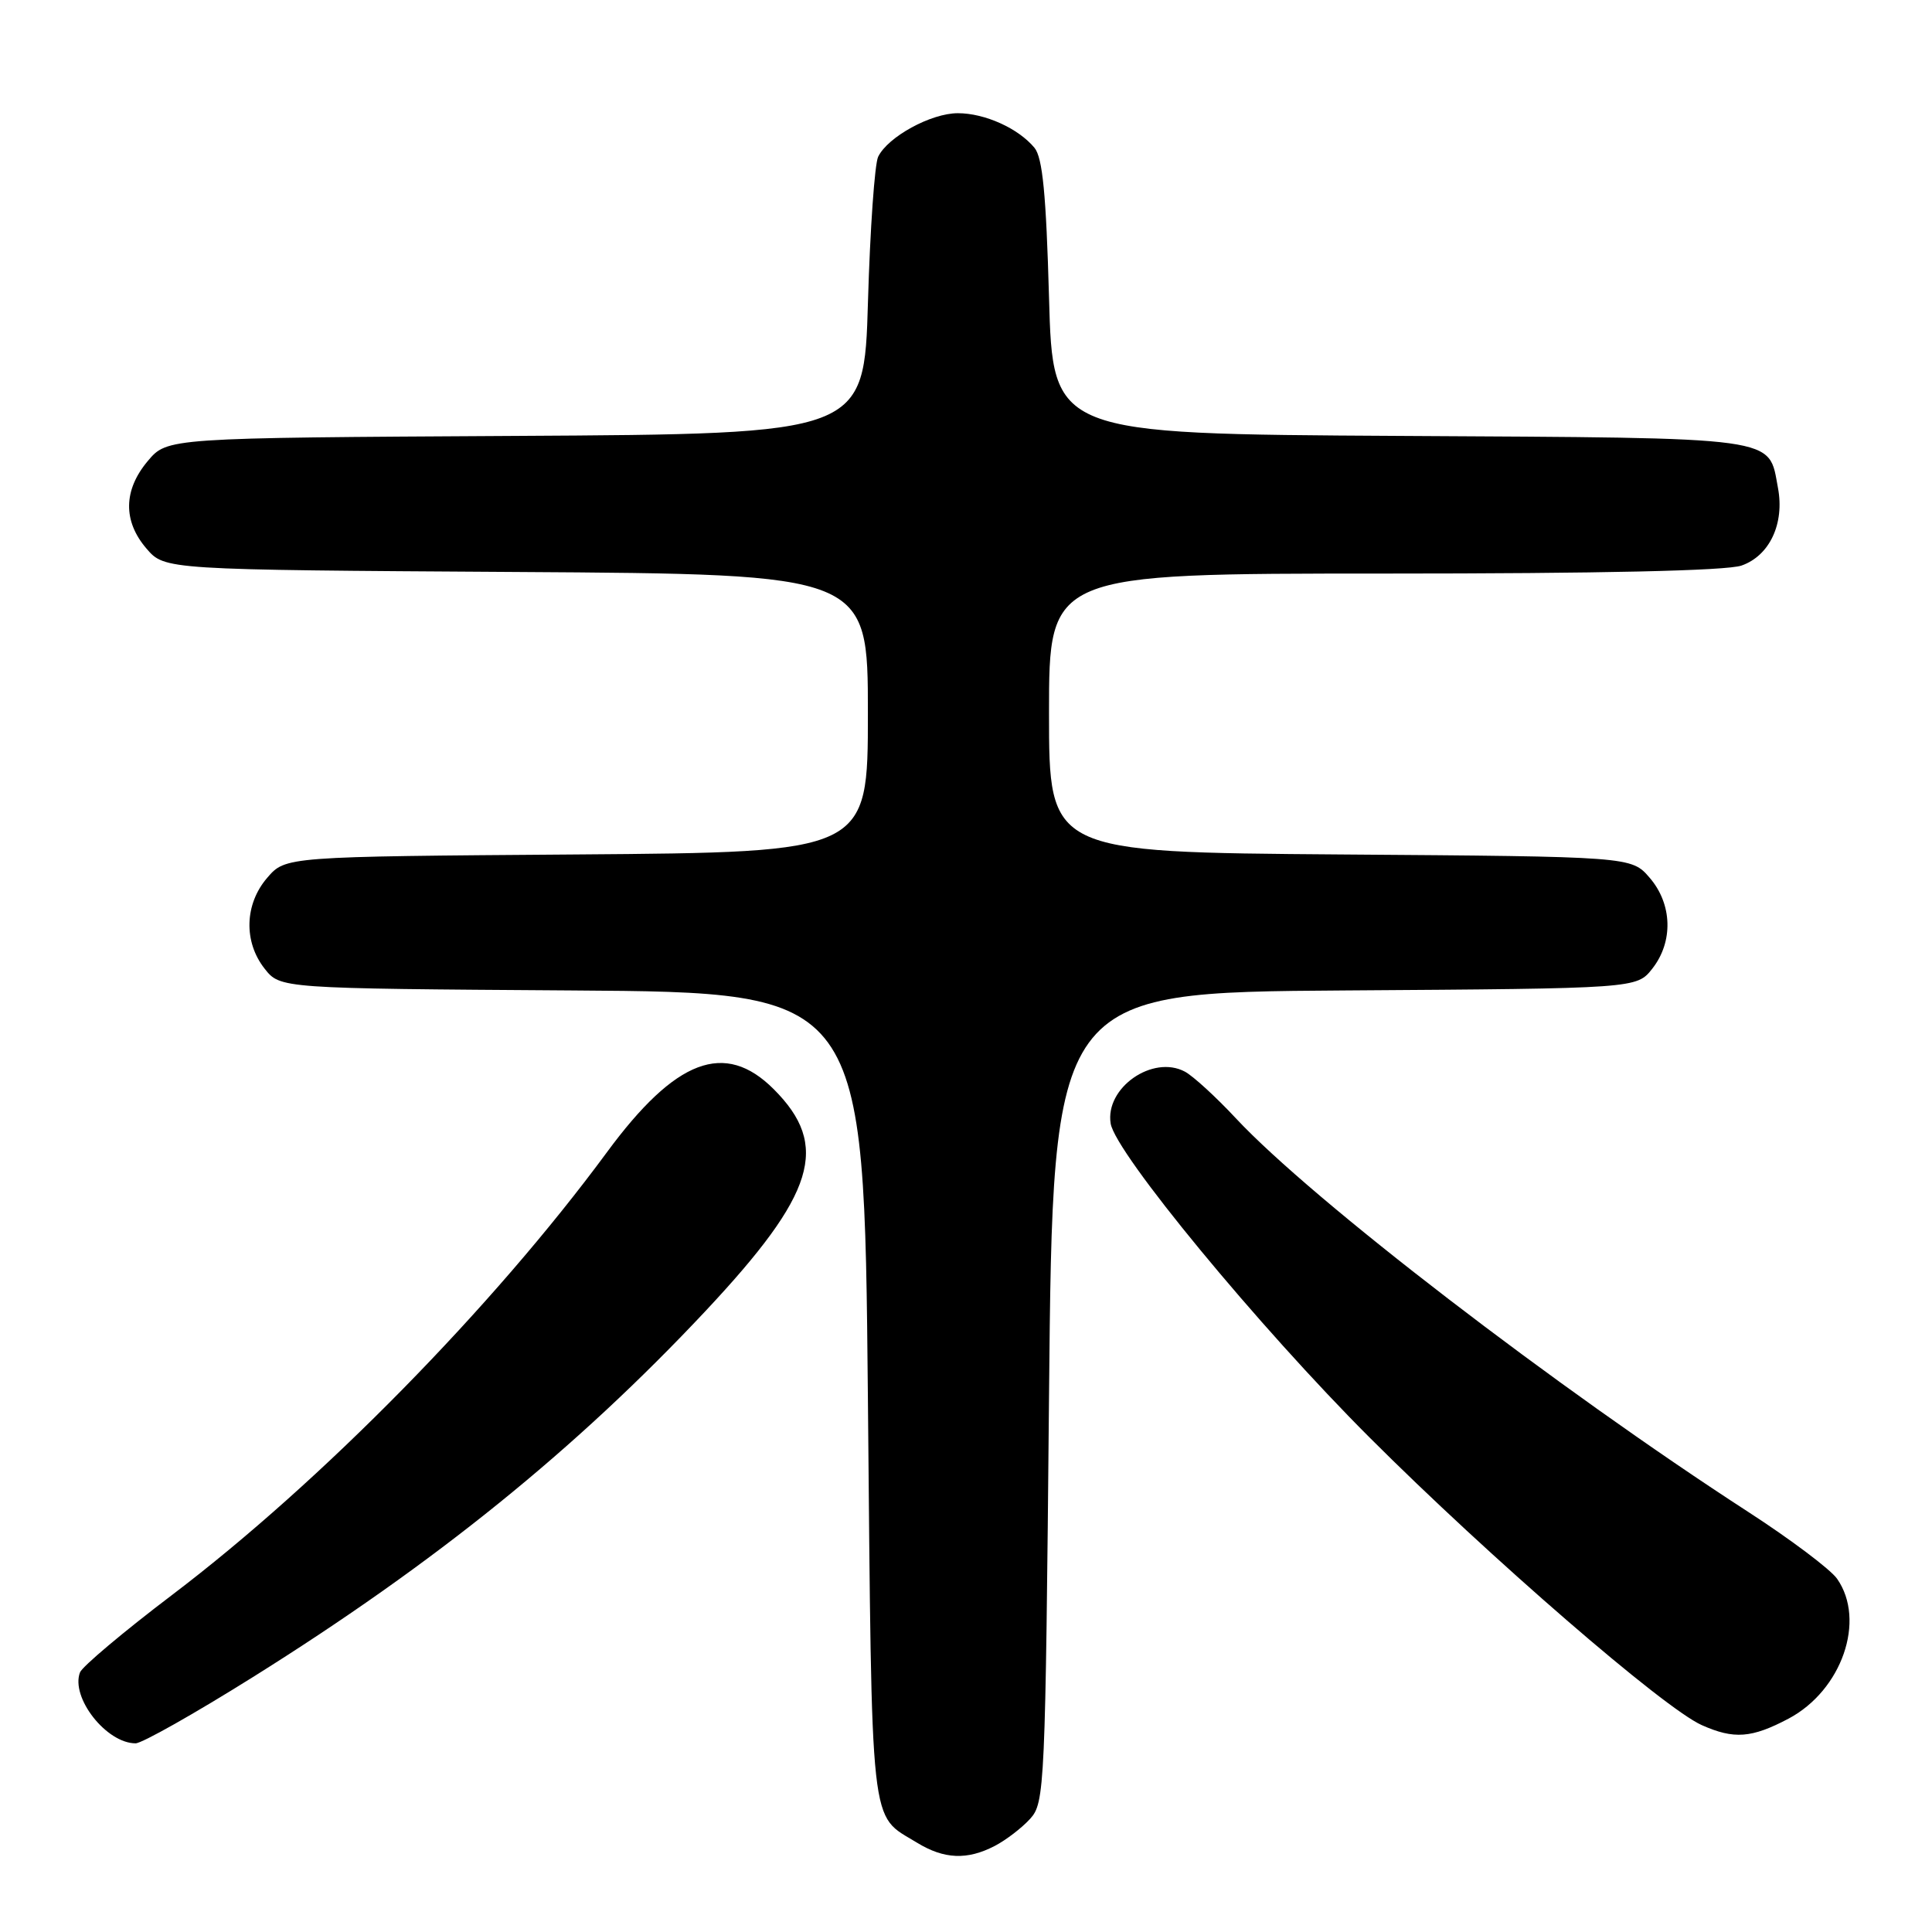 <?xml version="1.0" encoding="UTF-8" standalone="no"?>
<!DOCTYPE svg PUBLIC "-//W3C//DTD SVG 1.1//EN" "http://www.w3.org/Graphics/SVG/1.1/DTD/svg11.dtd" >
<svg xmlns="http://www.w3.org/2000/svg" xmlns:xlink="http://www.w3.org/1999/xlink" version="1.1" viewBox="0 0 256 256">
 <g >
 <path fill="currentColor"
d=" M 131.80 244.60 C 133.29 243.83 135.40 242.21 136.50 241.00 C 138.43 238.87 138.52 237.00 139.00 185.15 C 139.50 131.50 139.50 131.50 178.19 131.24 C 216.87 130.98 216.87 130.98 218.94 128.35 C 221.74 124.79 221.60 119.80 218.59 116.31 C 216.17 113.50 216.17 113.50 177.59 113.22 C 139.00 112.93 139.00 112.93 139.00 94.47 C 139.00 76.00 139.00 76.00 183.35 76.00 C 212.14 76.00 228.77 75.63 230.76 74.94 C 234.48 73.64 236.48 69.38 235.59 64.65 C 234.30 57.77 236.36 58.05 185.43 57.76 C 139.50 57.50 139.50 57.50 139.00 39.40 C 138.62 25.77 138.15 20.88 137.07 19.58 C 134.93 17.00 130.49 15.00 126.92 15.00 C 123.36 15.00 117.64 18.13 116.36 20.77 C 115.90 21.72 115.29 30.38 115.01 40.00 C 114.50 57.50 114.50 57.50 68.33 57.76 C 22.16 58.02 22.16 58.02 19.58 61.09 C 16.34 64.94 16.28 69.05 19.41 72.69 C 21.83 75.50 21.83 75.50 68.41 75.79 C 115.00 76.08 115.00 76.08 115.00 94.50 C 115.00 112.93 115.00 112.93 76.41 113.22 C 37.83 113.50 37.83 113.50 35.41 116.31 C 32.40 119.80 32.26 124.79 35.06 128.35 C 37.13 130.98 37.13 130.98 75.81 131.24 C 114.50 131.50 114.50 131.50 115.00 185.10 C 115.55 243.64 115.18 240.29 121.50 244.16 C 125.09 246.36 128.16 246.49 131.80 244.60 Z  M 33.50 222.23 C 57.66 207.11 76.30 192.04 93.49 173.71 C 108.05 158.17 110.01 151.81 102.52 144.32 C 96.05 137.85 89.52 140.32 80.42 152.68 C 65.32 173.18 42.55 196.36 22.80 211.34 C 16.39 216.20 10.90 220.82 10.60 221.60 C 9.33 224.92 14.09 231.00 17.97 231.00 C 18.81 231.00 25.80 227.05 33.50 222.23 Z  M 236.99 227.73 C 244.06 223.98 247.28 214.70 243.42 209.19 C 242.55 207.95 237.26 203.97 231.67 200.35 C 206.21 183.86 173.86 159.01 163.74 148.16 C 161.12 145.35 158.09 142.58 157.01 142.00 C 152.74 139.72 146.40 144.15 147.17 148.88 C 147.82 152.80 166.76 175.77 181.50 190.50 C 197.34 206.34 220.46 226.35 225.50 228.59 C 229.77 230.49 232.10 230.31 236.99 227.73 Z "/>
</g>
</svg>